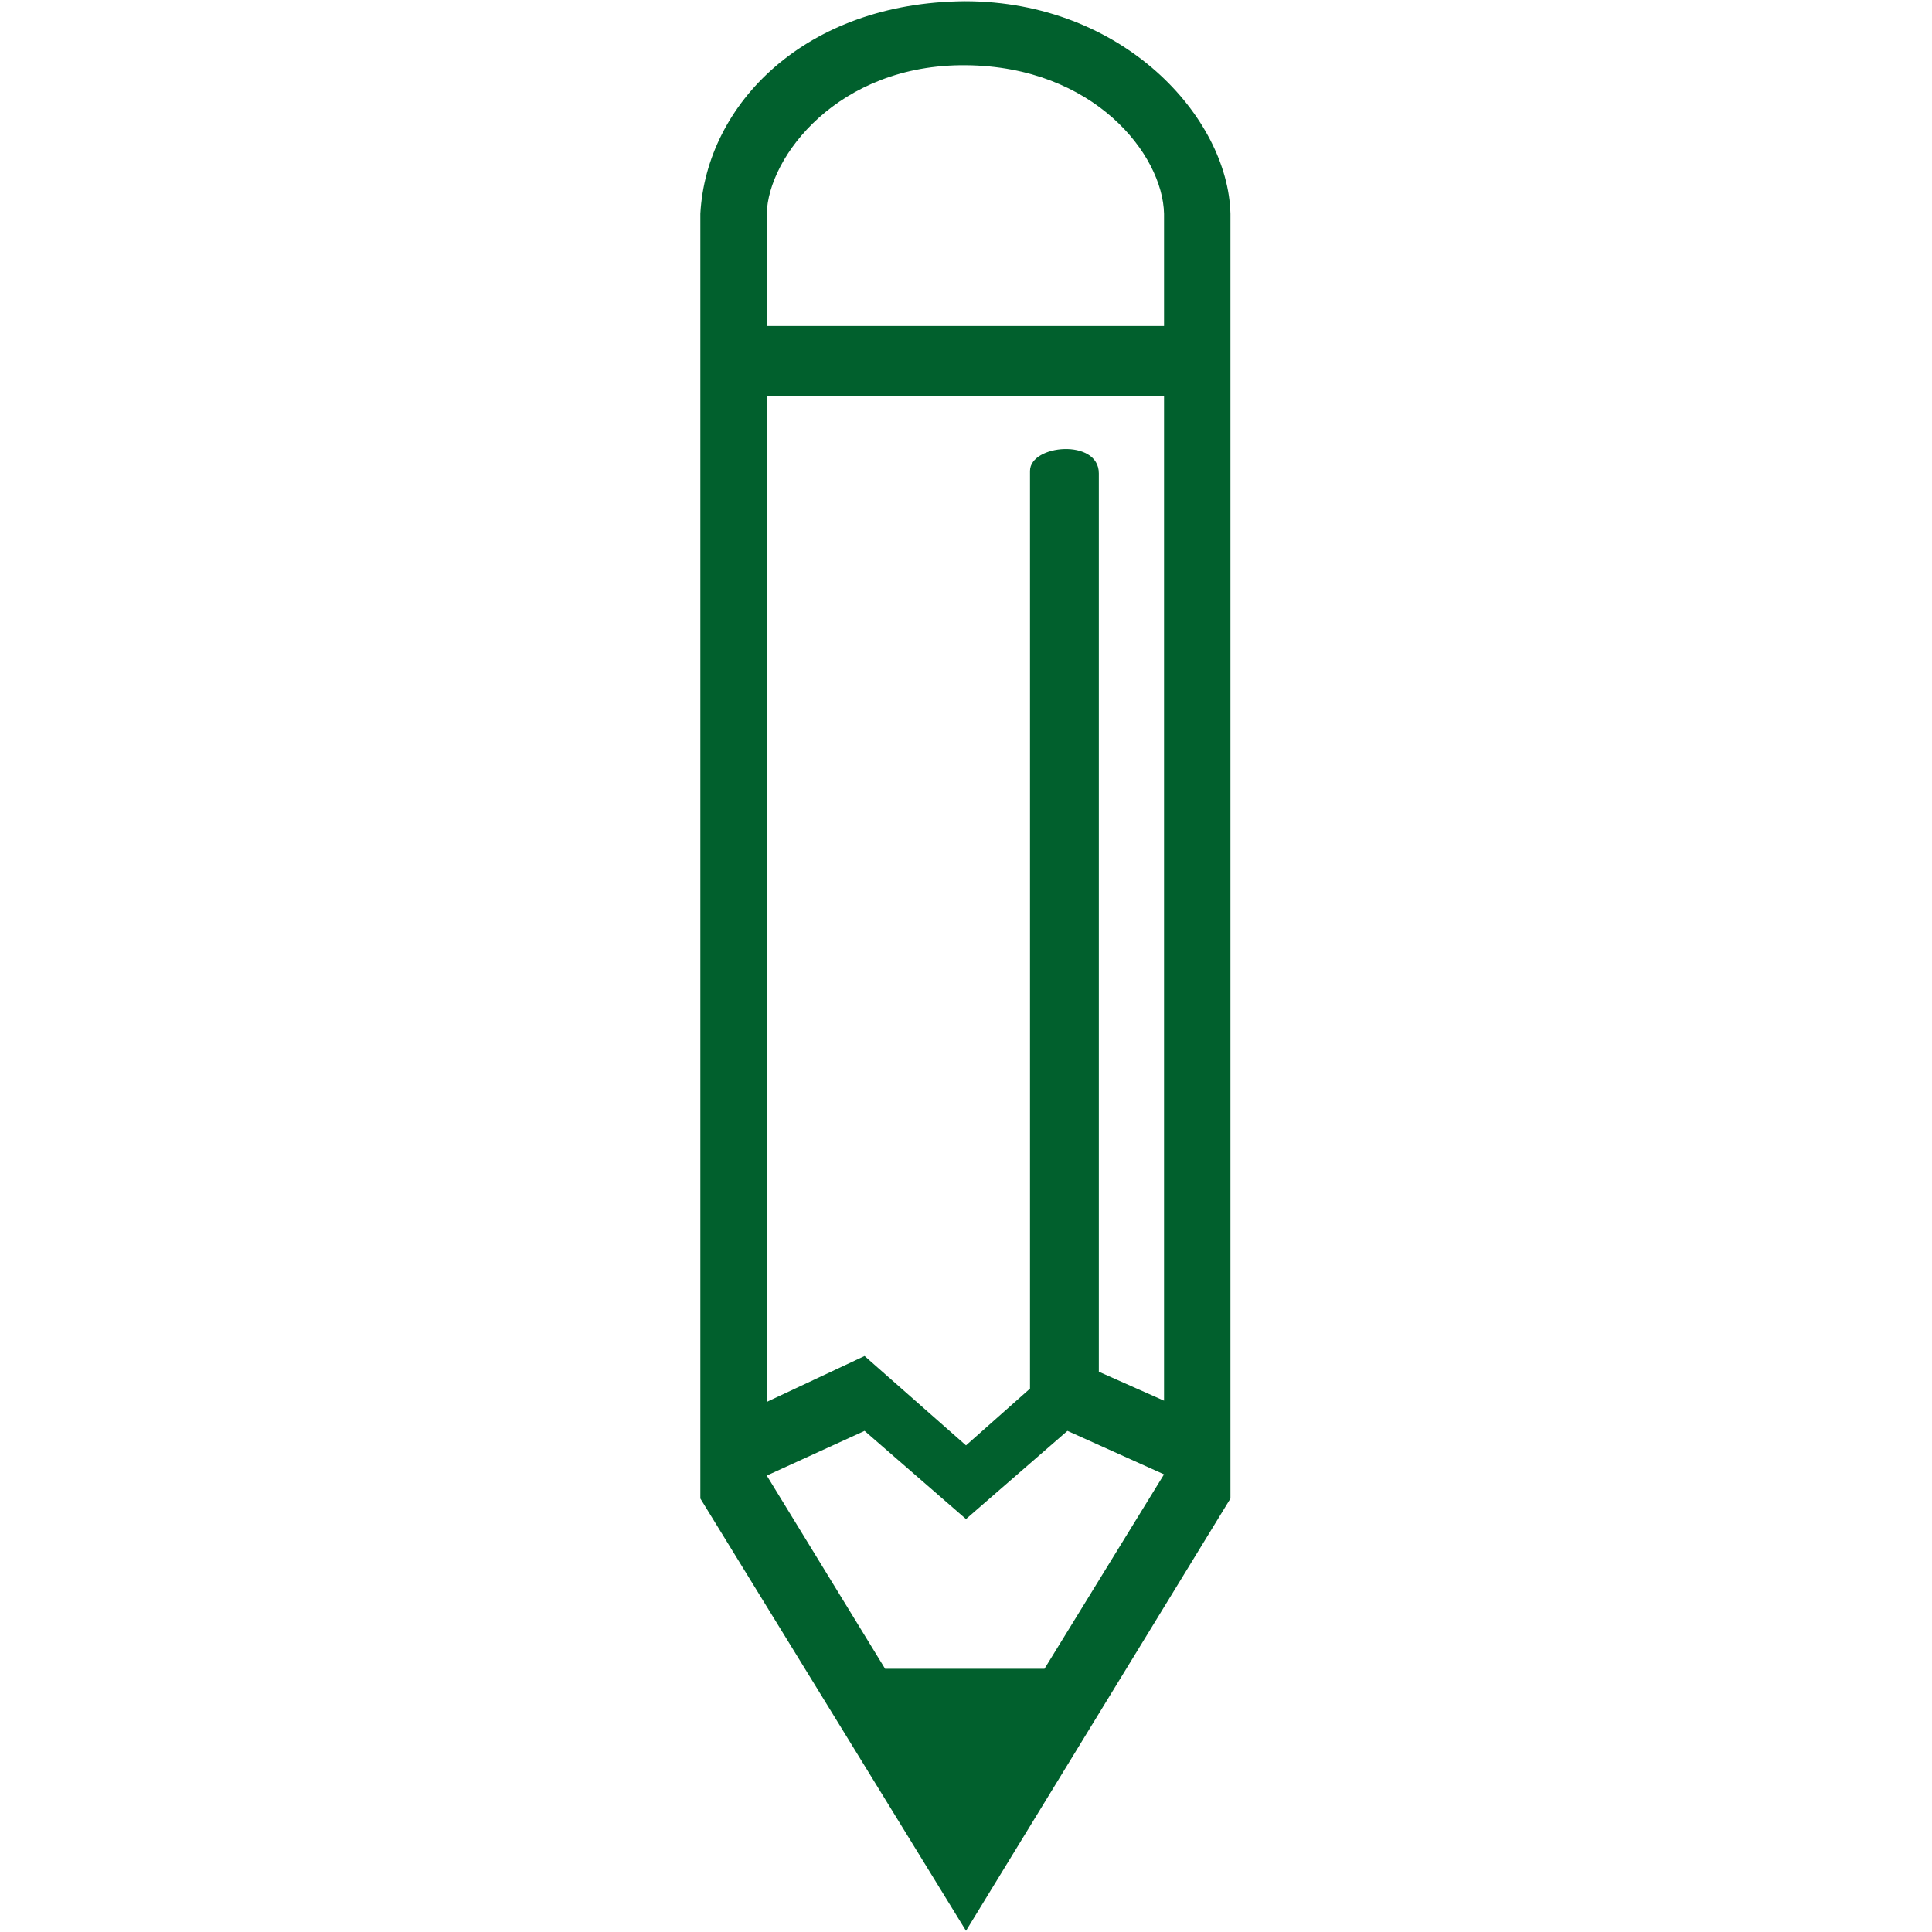 <?xml version="1.0" encoding="UTF-8"?>
<!DOCTYPE svg PUBLIC "-//W3C//DTD SVG 1.0//EN" "http://www.w3.org/TR/2001/REC-SVG-20010904/DTD/svg10.dtd">
<!-- Creator: CorelDRAW 2019 (64-Bit) -->
<svg xmlns="http://www.w3.org/2000/svg" xml:space="preserve" width="16px" height="16px" version="1.0" style="shape-rendering:geometricPrecision; text-rendering:geometricPrecision; image-rendering:optimizeQuality; fill-rule:evenodd; clip-rule:evenodd"
viewBox="0 0 16 16"
 xmlns:xlink="http://www.w3.org/1999/xlink">
 <defs>
  <style type="text/css">
   <![CDATA[
    .fil0 {fill:#01602D}
   ]]>
  </style>
 </defs>
 <g id="Capa_x0020_1">
  <path class="fil0" d="M7.16 11.85l0.84 0.73 0.84 -0.73 0.8 0.36 -0.99 1.61 -1.32 0 -0.98 -1.6 0.81 -0.37zm-0.81 -0.24l0 -8.33 3.29 0 0 8.32 -0.54 -0.24 0 -7.44c0,-0.29 -0.57,-0.24 -0.57,-0.02l0 7.6 -0.53 0.47 -0.84 -0.74 -0.81 0.38zm0 -9.84c0.01,-0.47 0.59,-1.24 1.65,-1.23 1.06,0.01 1.63,0.74 1.64,1.23l0 0.93 -3.29 0 0 -0.93zm-0.55 0l0 10.64 2.2 3.58 2.19 -3.58 0 -10.64c-0.02,-0.8 -0.89,-1.76 -2.2,-1.76 -1.32,0.01 -2.14,0.85 -2.19,1.76z"/>
 </g>
</svg>
